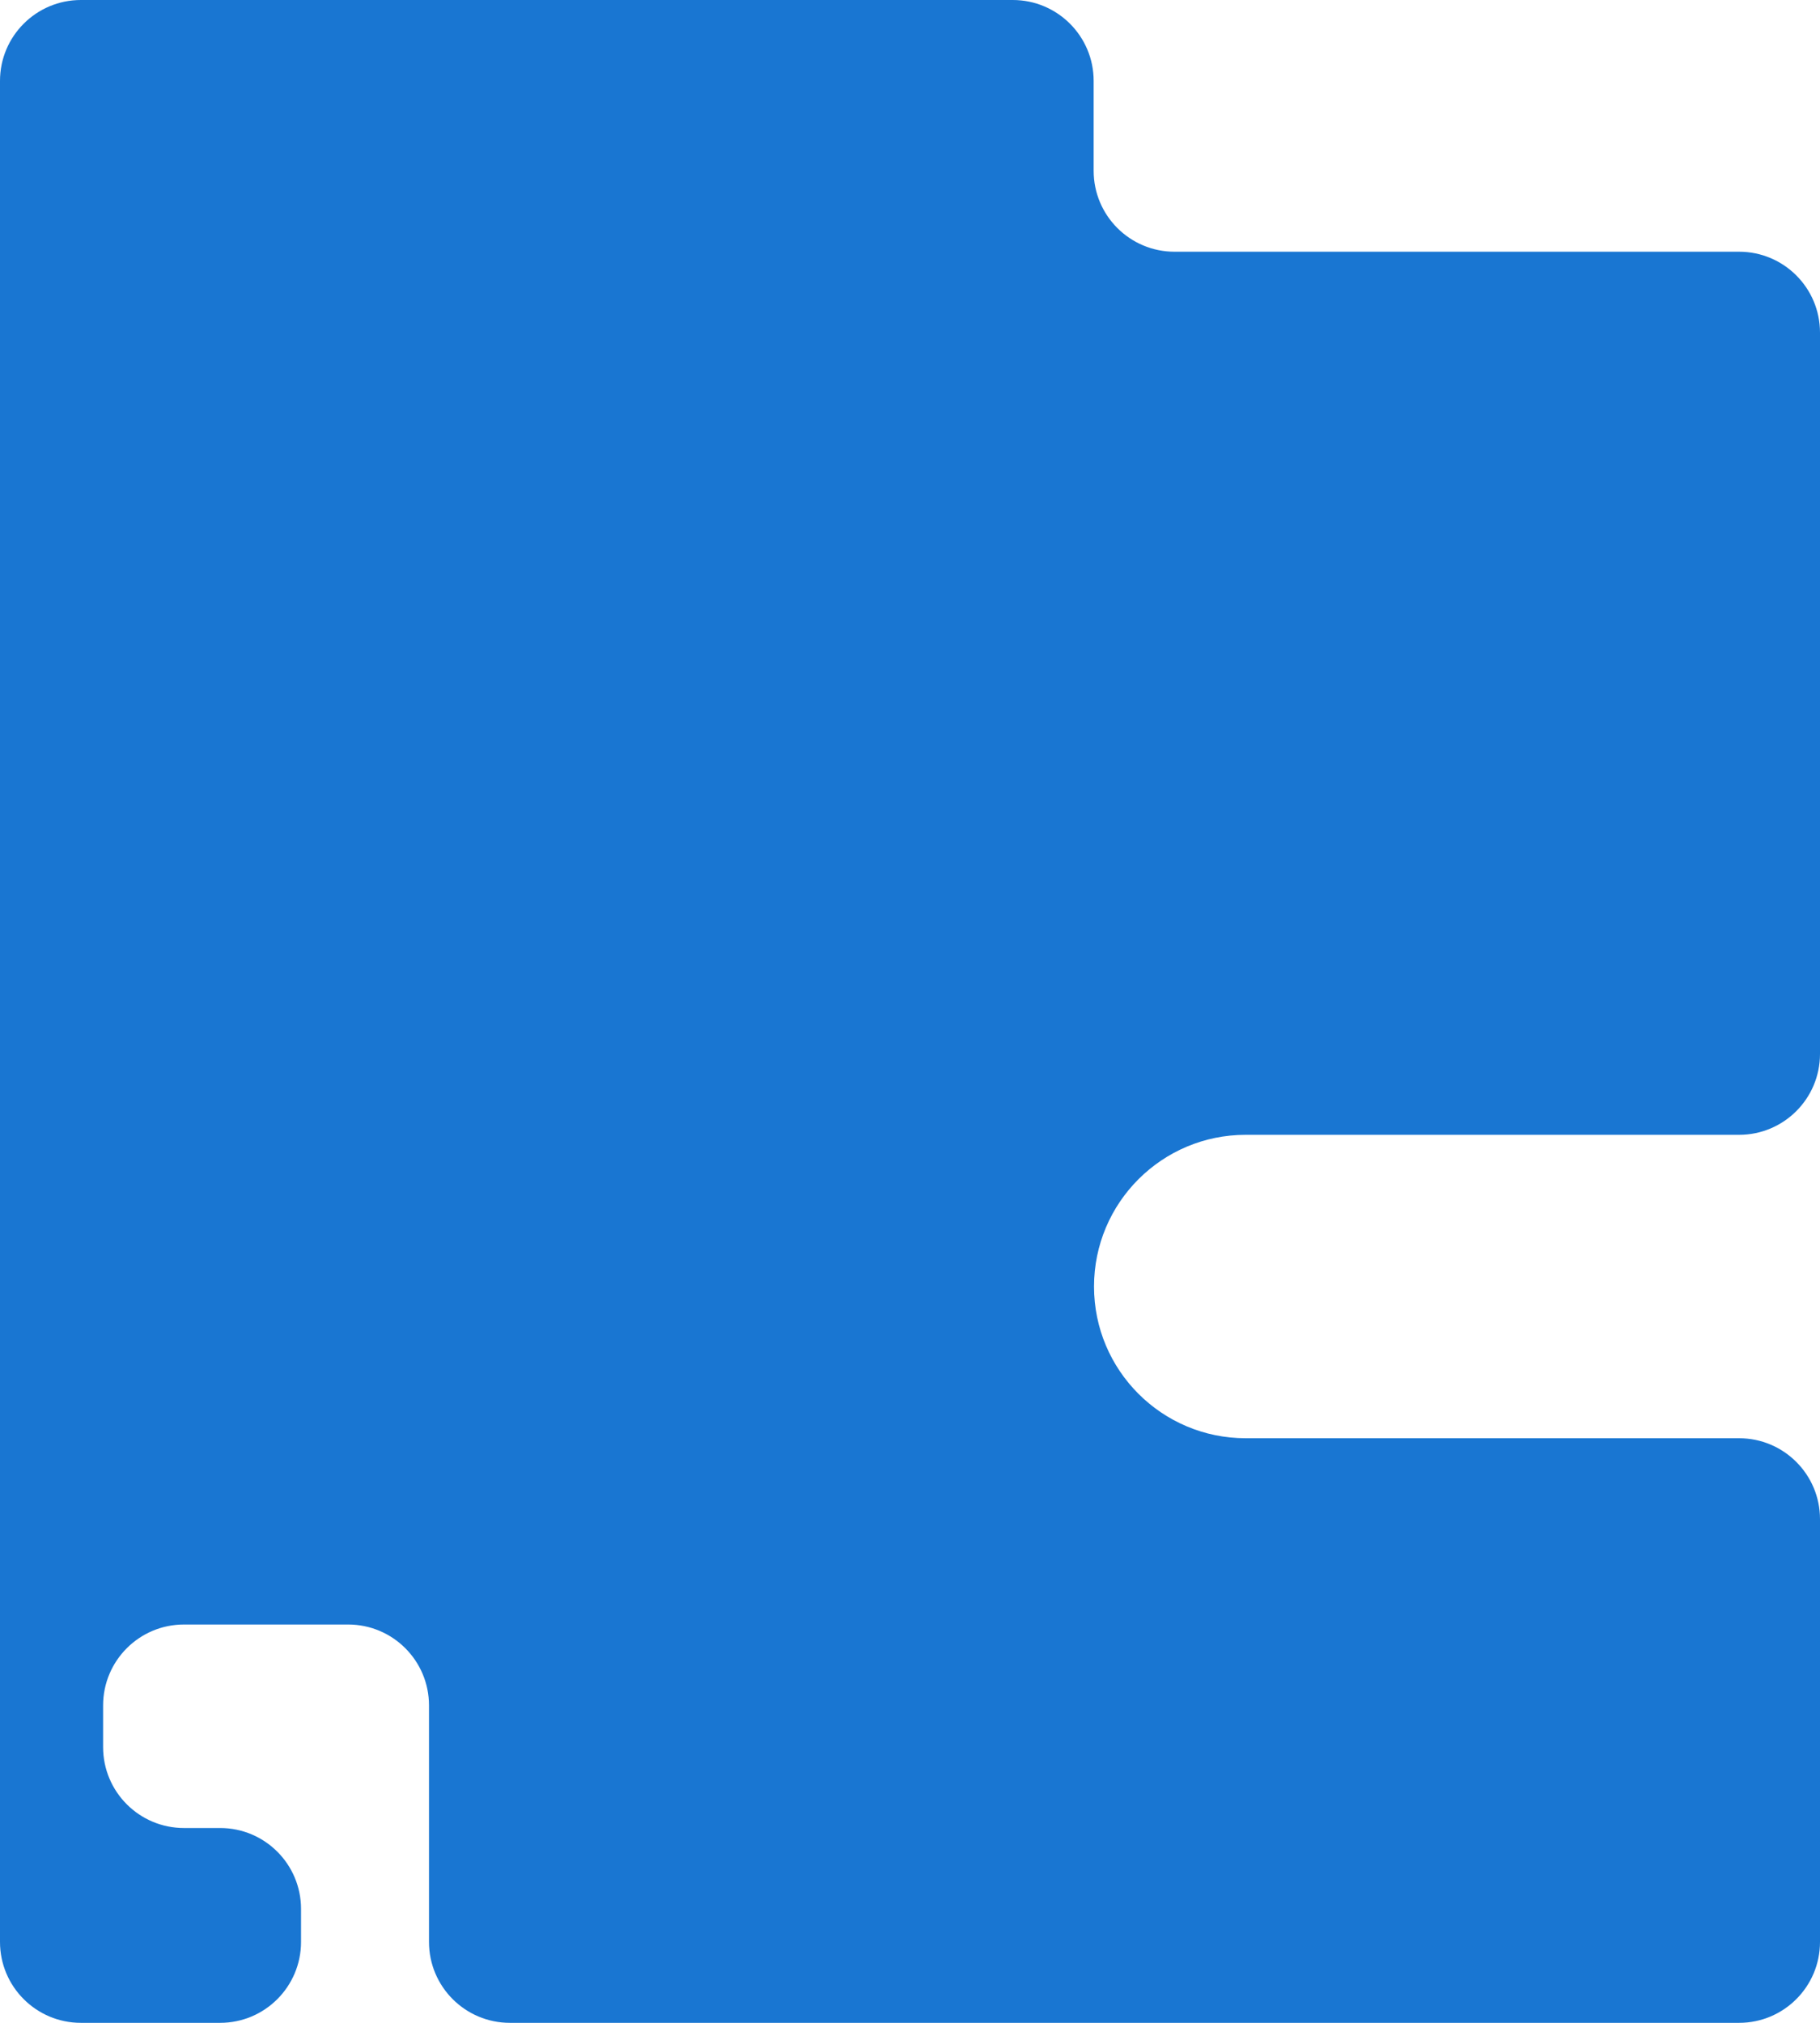 <svg width="900" height="1000" viewBox="0 0 900 1000" fill="none" xmlns="http://www.w3.org/2000/svg">
<path fill-rule="evenodd" clip-rule="evenodd" d="M40 0C17.909 0 0 17.909 0 40V960C0 982.091 17.909 1000 40 1000H50.986H104.249H108.862C130.953 1000 148.862 982.091 148.862 960V943.689C148.862 921.597 130.953 903.689 108.862 903.689H90.986C68.895 903.689 50.986 885.78 50.986 863.689V843.082C50.986 820.99 68.895 803.082 90.986 803.082H172.14C194.231 803.082 212.14 820.99 212.14 843.082V960C212.14 982.091 230.048 1000 252.14 1000H450H860C882.091 1000 900 982.091 900 960V751C900 728.909 882.091 711 860 711H729H665H616C574.579 711 541 677.421 541 636C541 594.579 574.579 561 616 561H665H729H860C882.091 561 900 543.091 900 521V164.442C900 142.35 882.091 124.442 860 124.442H580.819C558.728 124.442 540.819 106.533 540.819 84.442V40C540.819 17.909 522.911 0 500.819 0H40Z" fill="#1976D2"/>
</svg>
